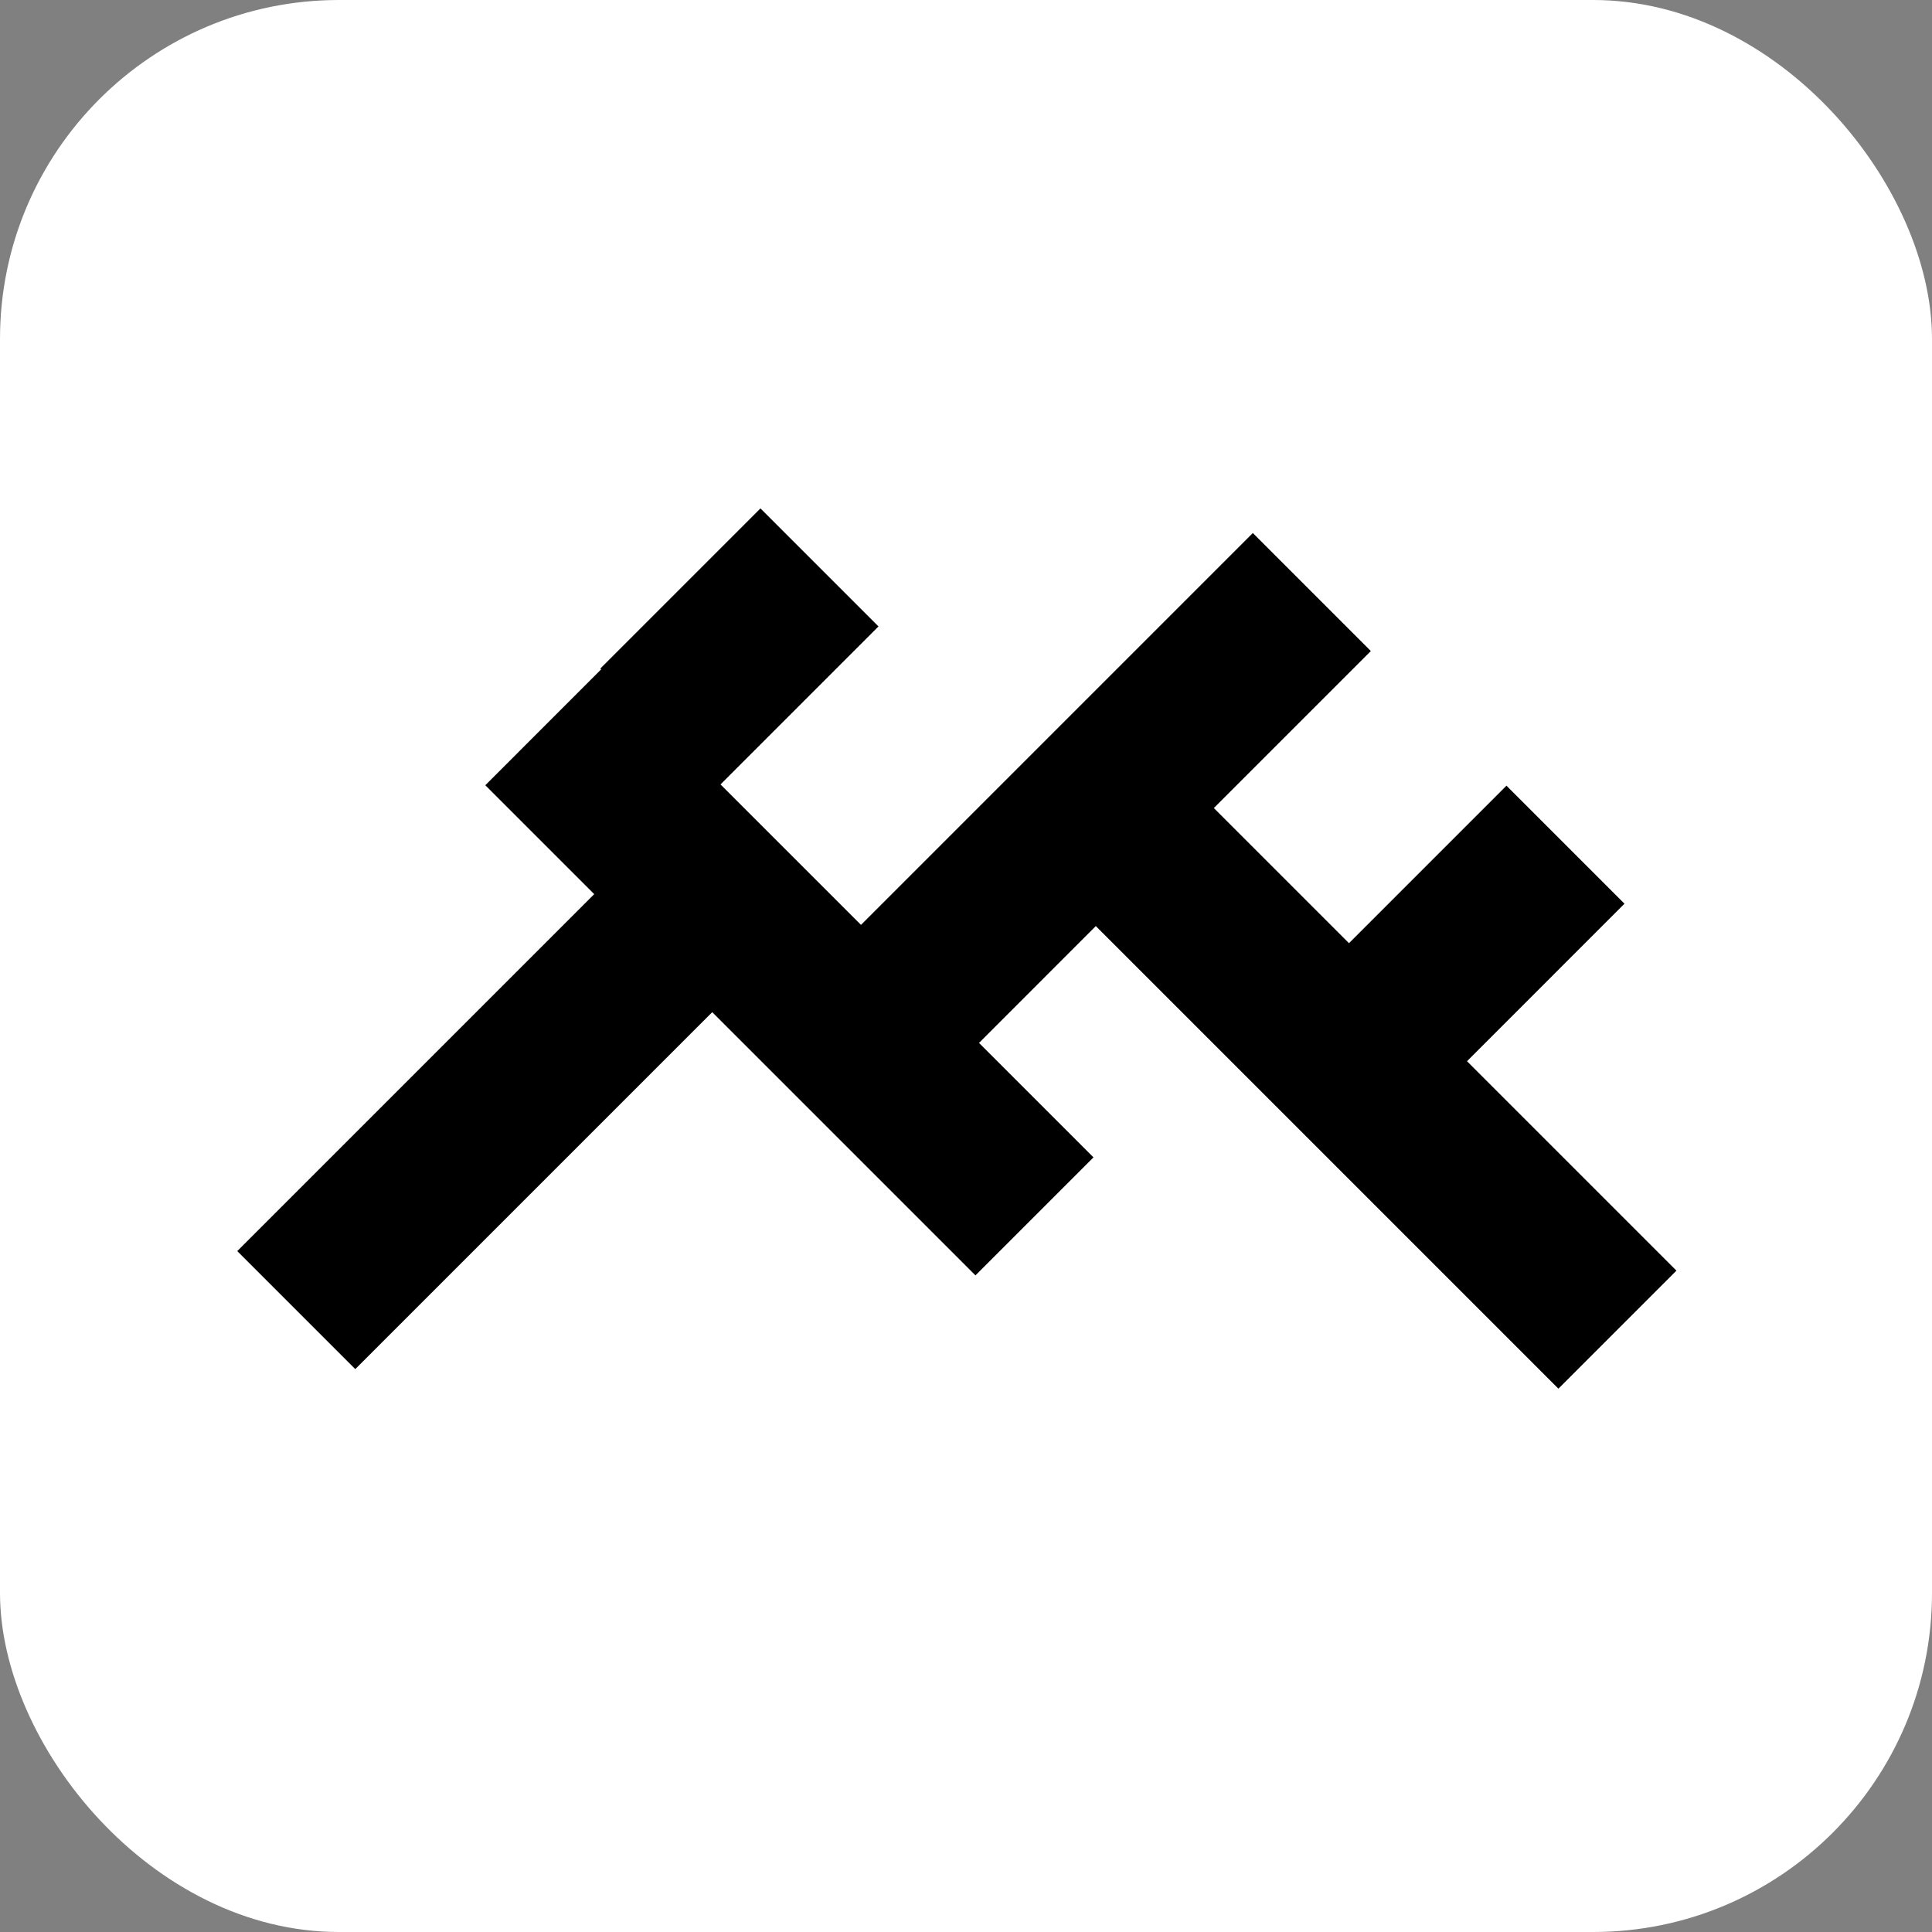 <svg width="57" height="57" viewBox="0 0 57 57" fill="none" xmlns="http://www.w3.org/2000/svg">
<rect x="0" y="0" width="57" height="57" fill="#808080" stroke="none"/>
<rect width="57" height="57" rx="10" fill="white"/>
<path fill-rule="evenodd" clip-rule="evenodd" d="M25.918 18.482L22.436 15L17.712 19.724L17.736 19.748L14.318 23.167L17.531 26.38L7 36.911L10.482 40.393L21.013 29.862L28.779 37.628L32.261 34.146L28.884 30.769L32.33 27.322L45.978 40.97L49.46 37.488L43.281 31.309L47.927 26.662L44.445 23.18L39.799 27.827L35.812 23.84L40.444 19.208L36.962 15.726L25.402 27.287L21.257 23.143L25.918 18.482Z" fill="black"/>
</svg>
